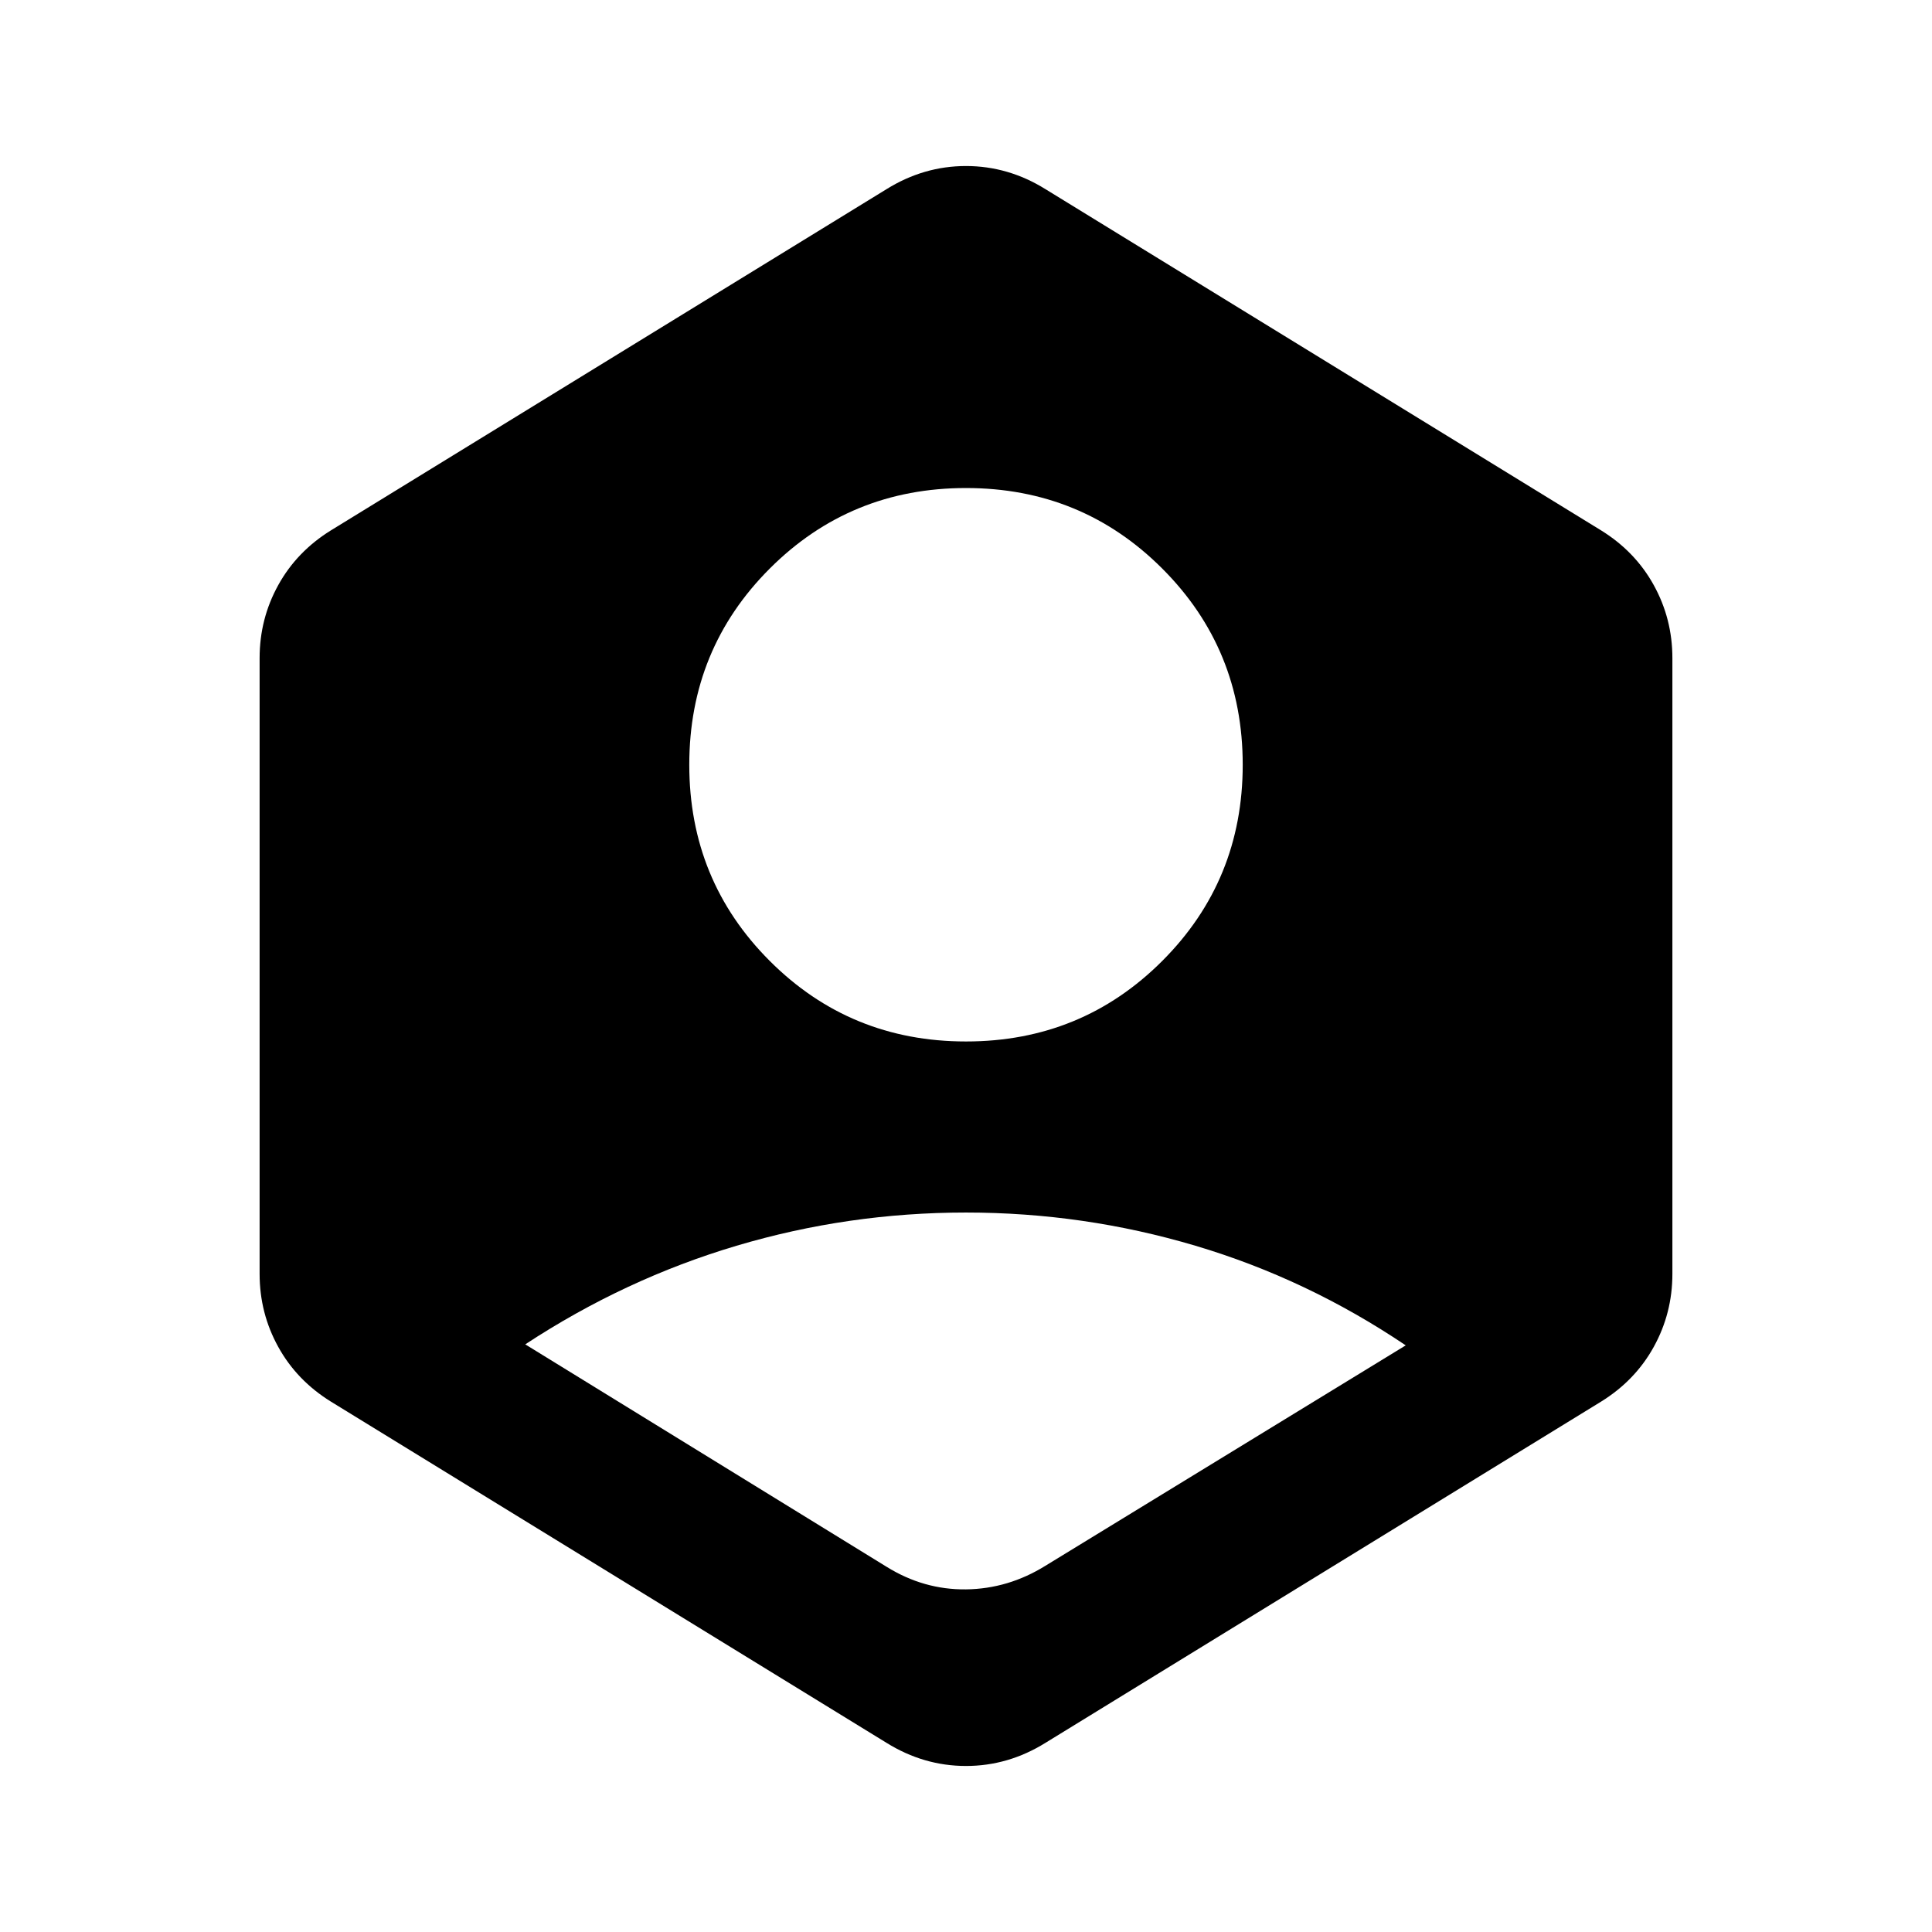 <svg xmlns="http://www.w3.org/2000/svg" height="24" viewBox="0 -960 960 960" width="24"><path d="M440.5-181.5Q459-170 480-170.25T519.5-182l179-109.5q-49-33-104.5-49.5t-114-16.5q-58.5 0-114 16.5t-105 49l179.5 110.5Zm39.5-261q57.5 0 97.5-40t40-97.5q0-57.5-40-97.5t-97.5-40q-57.5 0-97.5 40t-40 97.5q0 57.5 40 97.5t97.5 40ZM440.5-94l-276-169.5q-17-10.5-26.25-27.25T129-327v-306q0-19.5 9.25-36.25t26.25-27.25l276-169.5q18.5-11.5 39.5-11.5t39.5 11.5l276 169.5q17 10.5 26.25 27.25T831-633v306q0 19.5-9.25 36.25T795.5-263.5L519.5-94Q501-82.5 480-82.5T440.5-94Z"/></svg>